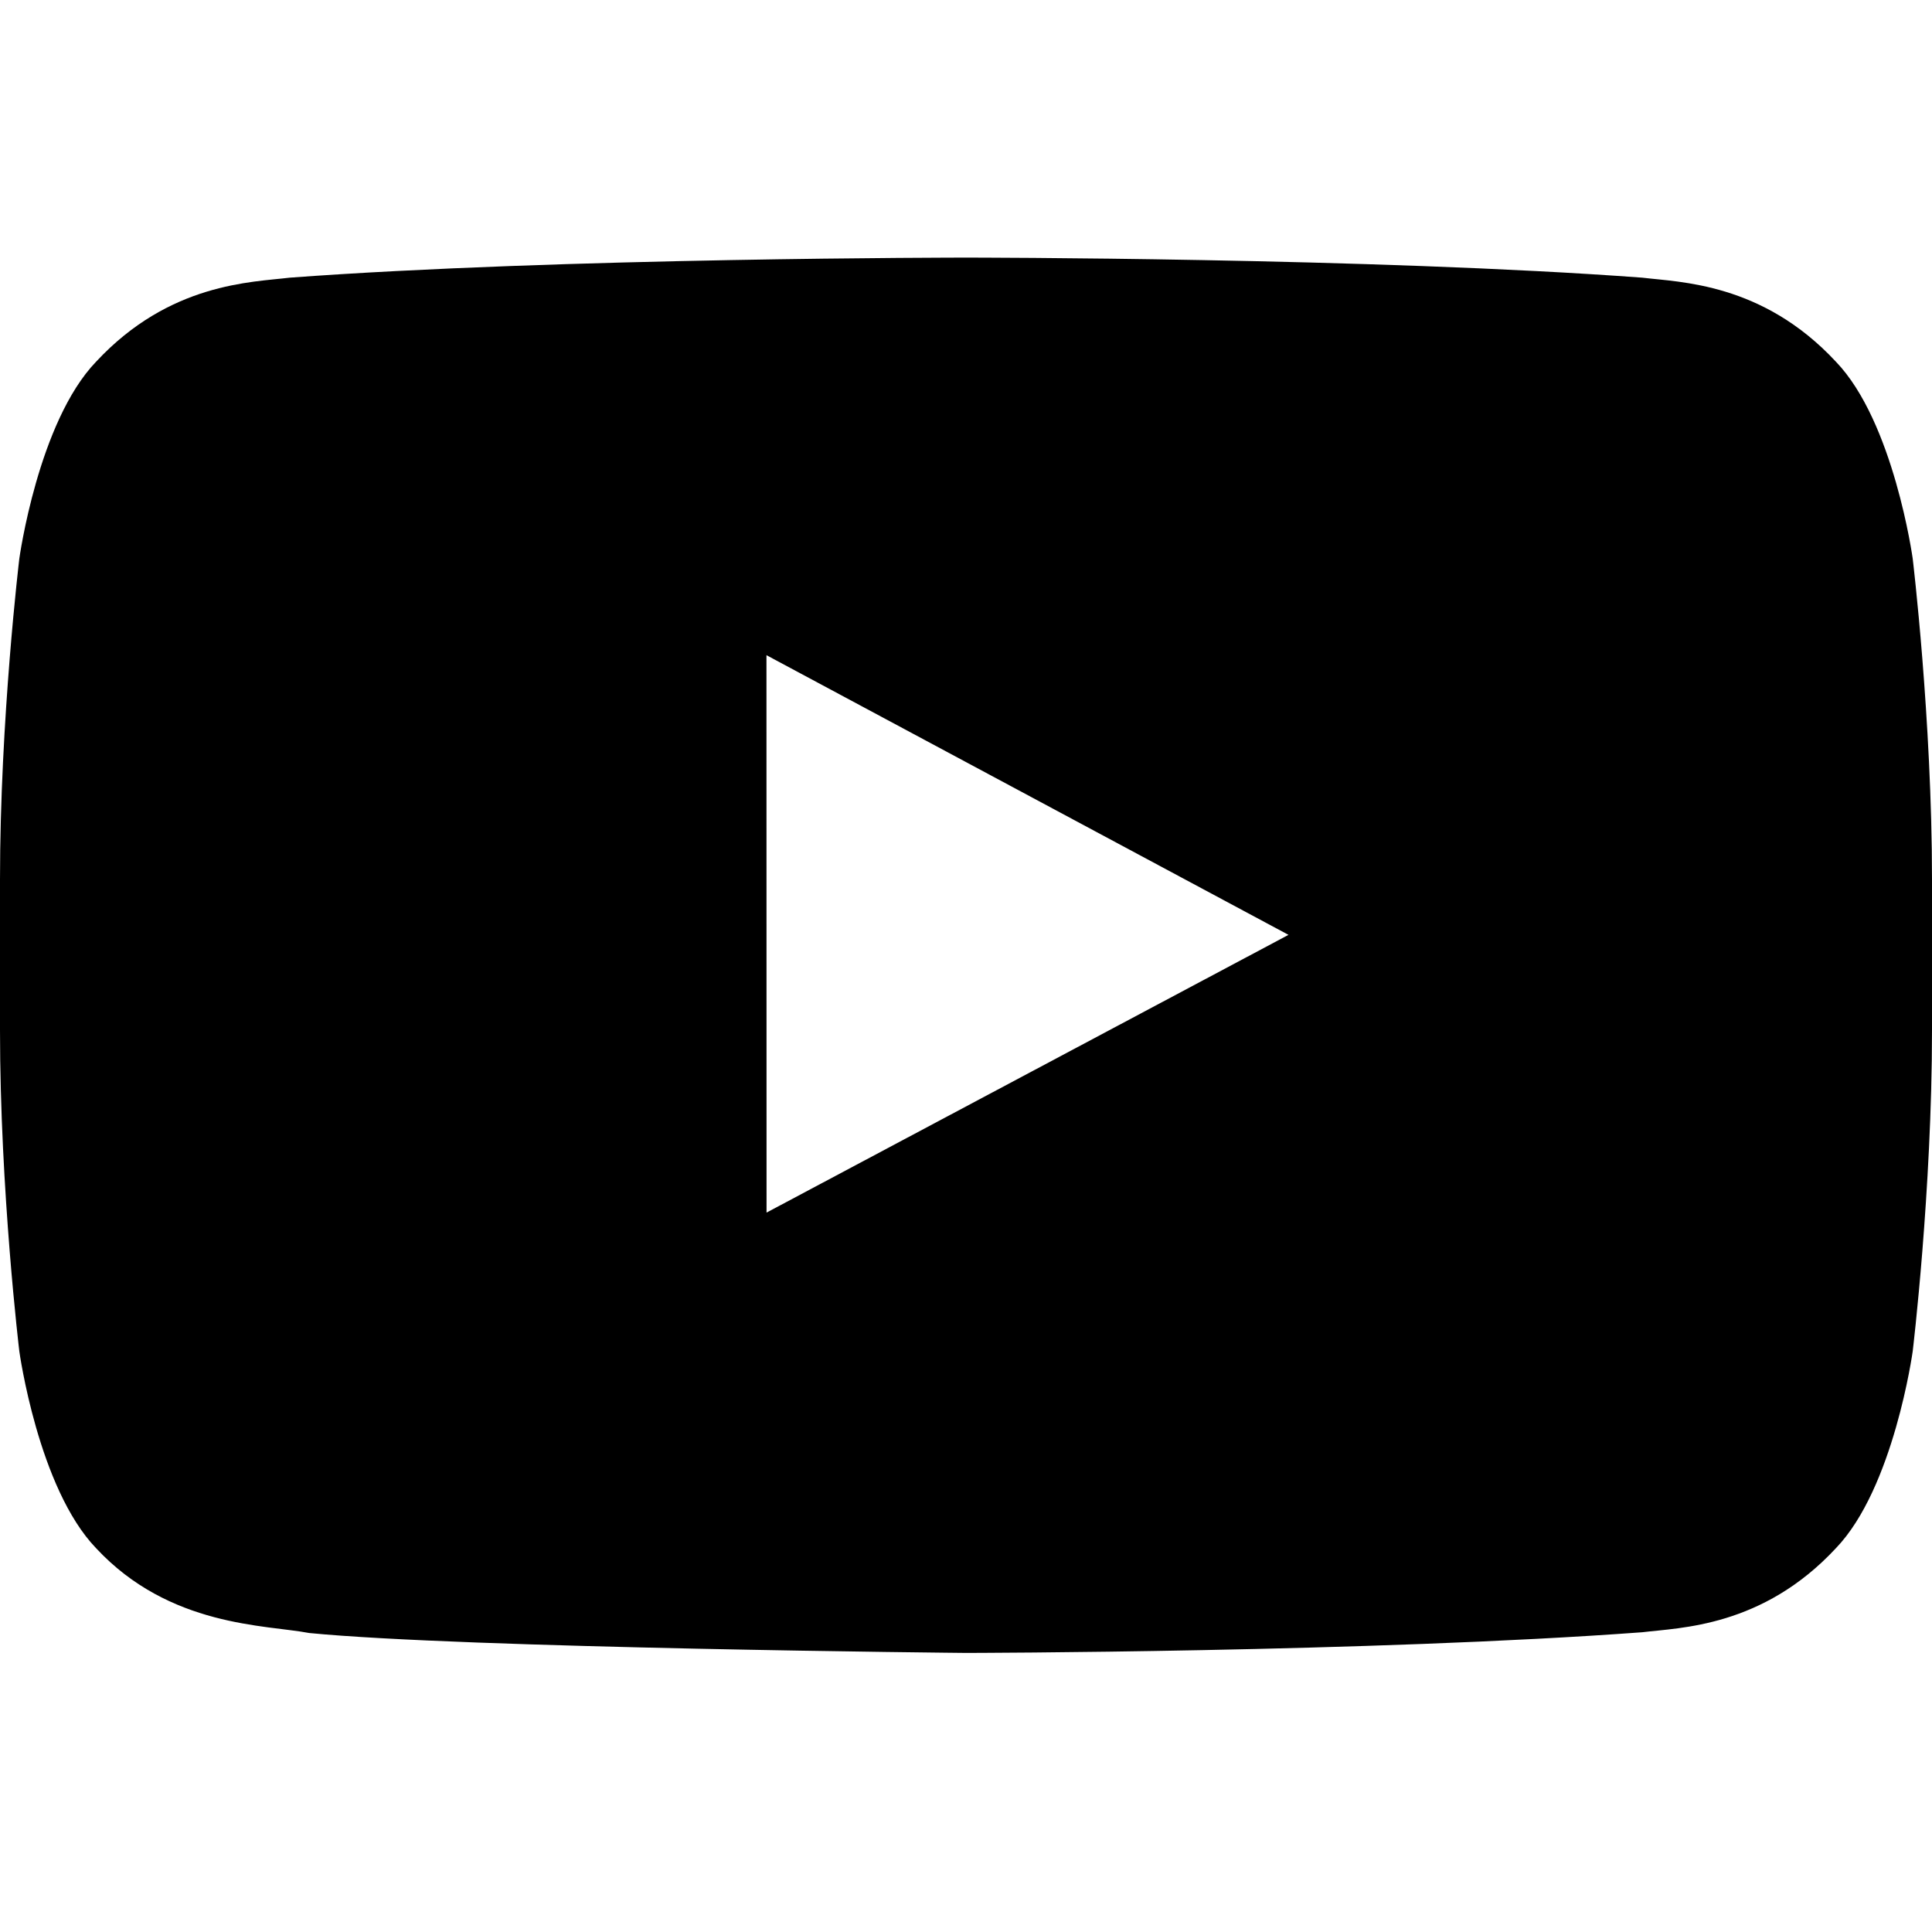 <?xml version="1.0" standalone="no"?>
<!DOCTYPE svg PUBLIC "-//W3C//DTD SVG 1.1//EN" "http://www.w3.org/Graphics/SVG/1.1/DTD/svg11.dtd" >
<svg xmlns="http://www.w3.org/2000/svg" xmlns:xlink="http://www.w3.org/1999/xlink" version="1.1" viewBox="0 0 1001 1001">
  <g transform="matrix(1 0 0 -1 0 1001)">
   <path fill="currentColor"
d="M397.159 372.735l-0.046 288.806l270.474 -144.906zM991.005 711.573c0 0 -9.78 70.832 -39.795 102.024c-38.064 40.939 -80.731 41.142 -100.297 43.538c-140.075 10.398 -350.196 10.398 -350.196 10.398h-0.435s-210.115 0 -350.196 -10.398
c-19.567 -2.396 -62.218 -2.599 -100.296 -43.538c-30.013 -31.192 -39.779 -102.024 -39.779 -102.024s-10.011 -83.18 -10.011 -166.359v-77.981c0 -83.178 10.011 -166.357 10.011 -166.357s9.766 -70.833 39.779 -102.025
c38.078 -40.94 88.096 -39.645 110.374 -43.936c80.081 -7.885 340.336 -10.326 340.336 -10.326s210.337 0.325 350.412 10.722c19.566 2.397 62.233 2.599 100.297 43.539c30.015 31.192 39.795 102.025 39.795 102.025
s9.996 83.179 9.996 166.357v77.981c0 83.179 -9.996 166.359 -9.996 166.359h0.001z" />
  </g>

</svg>

